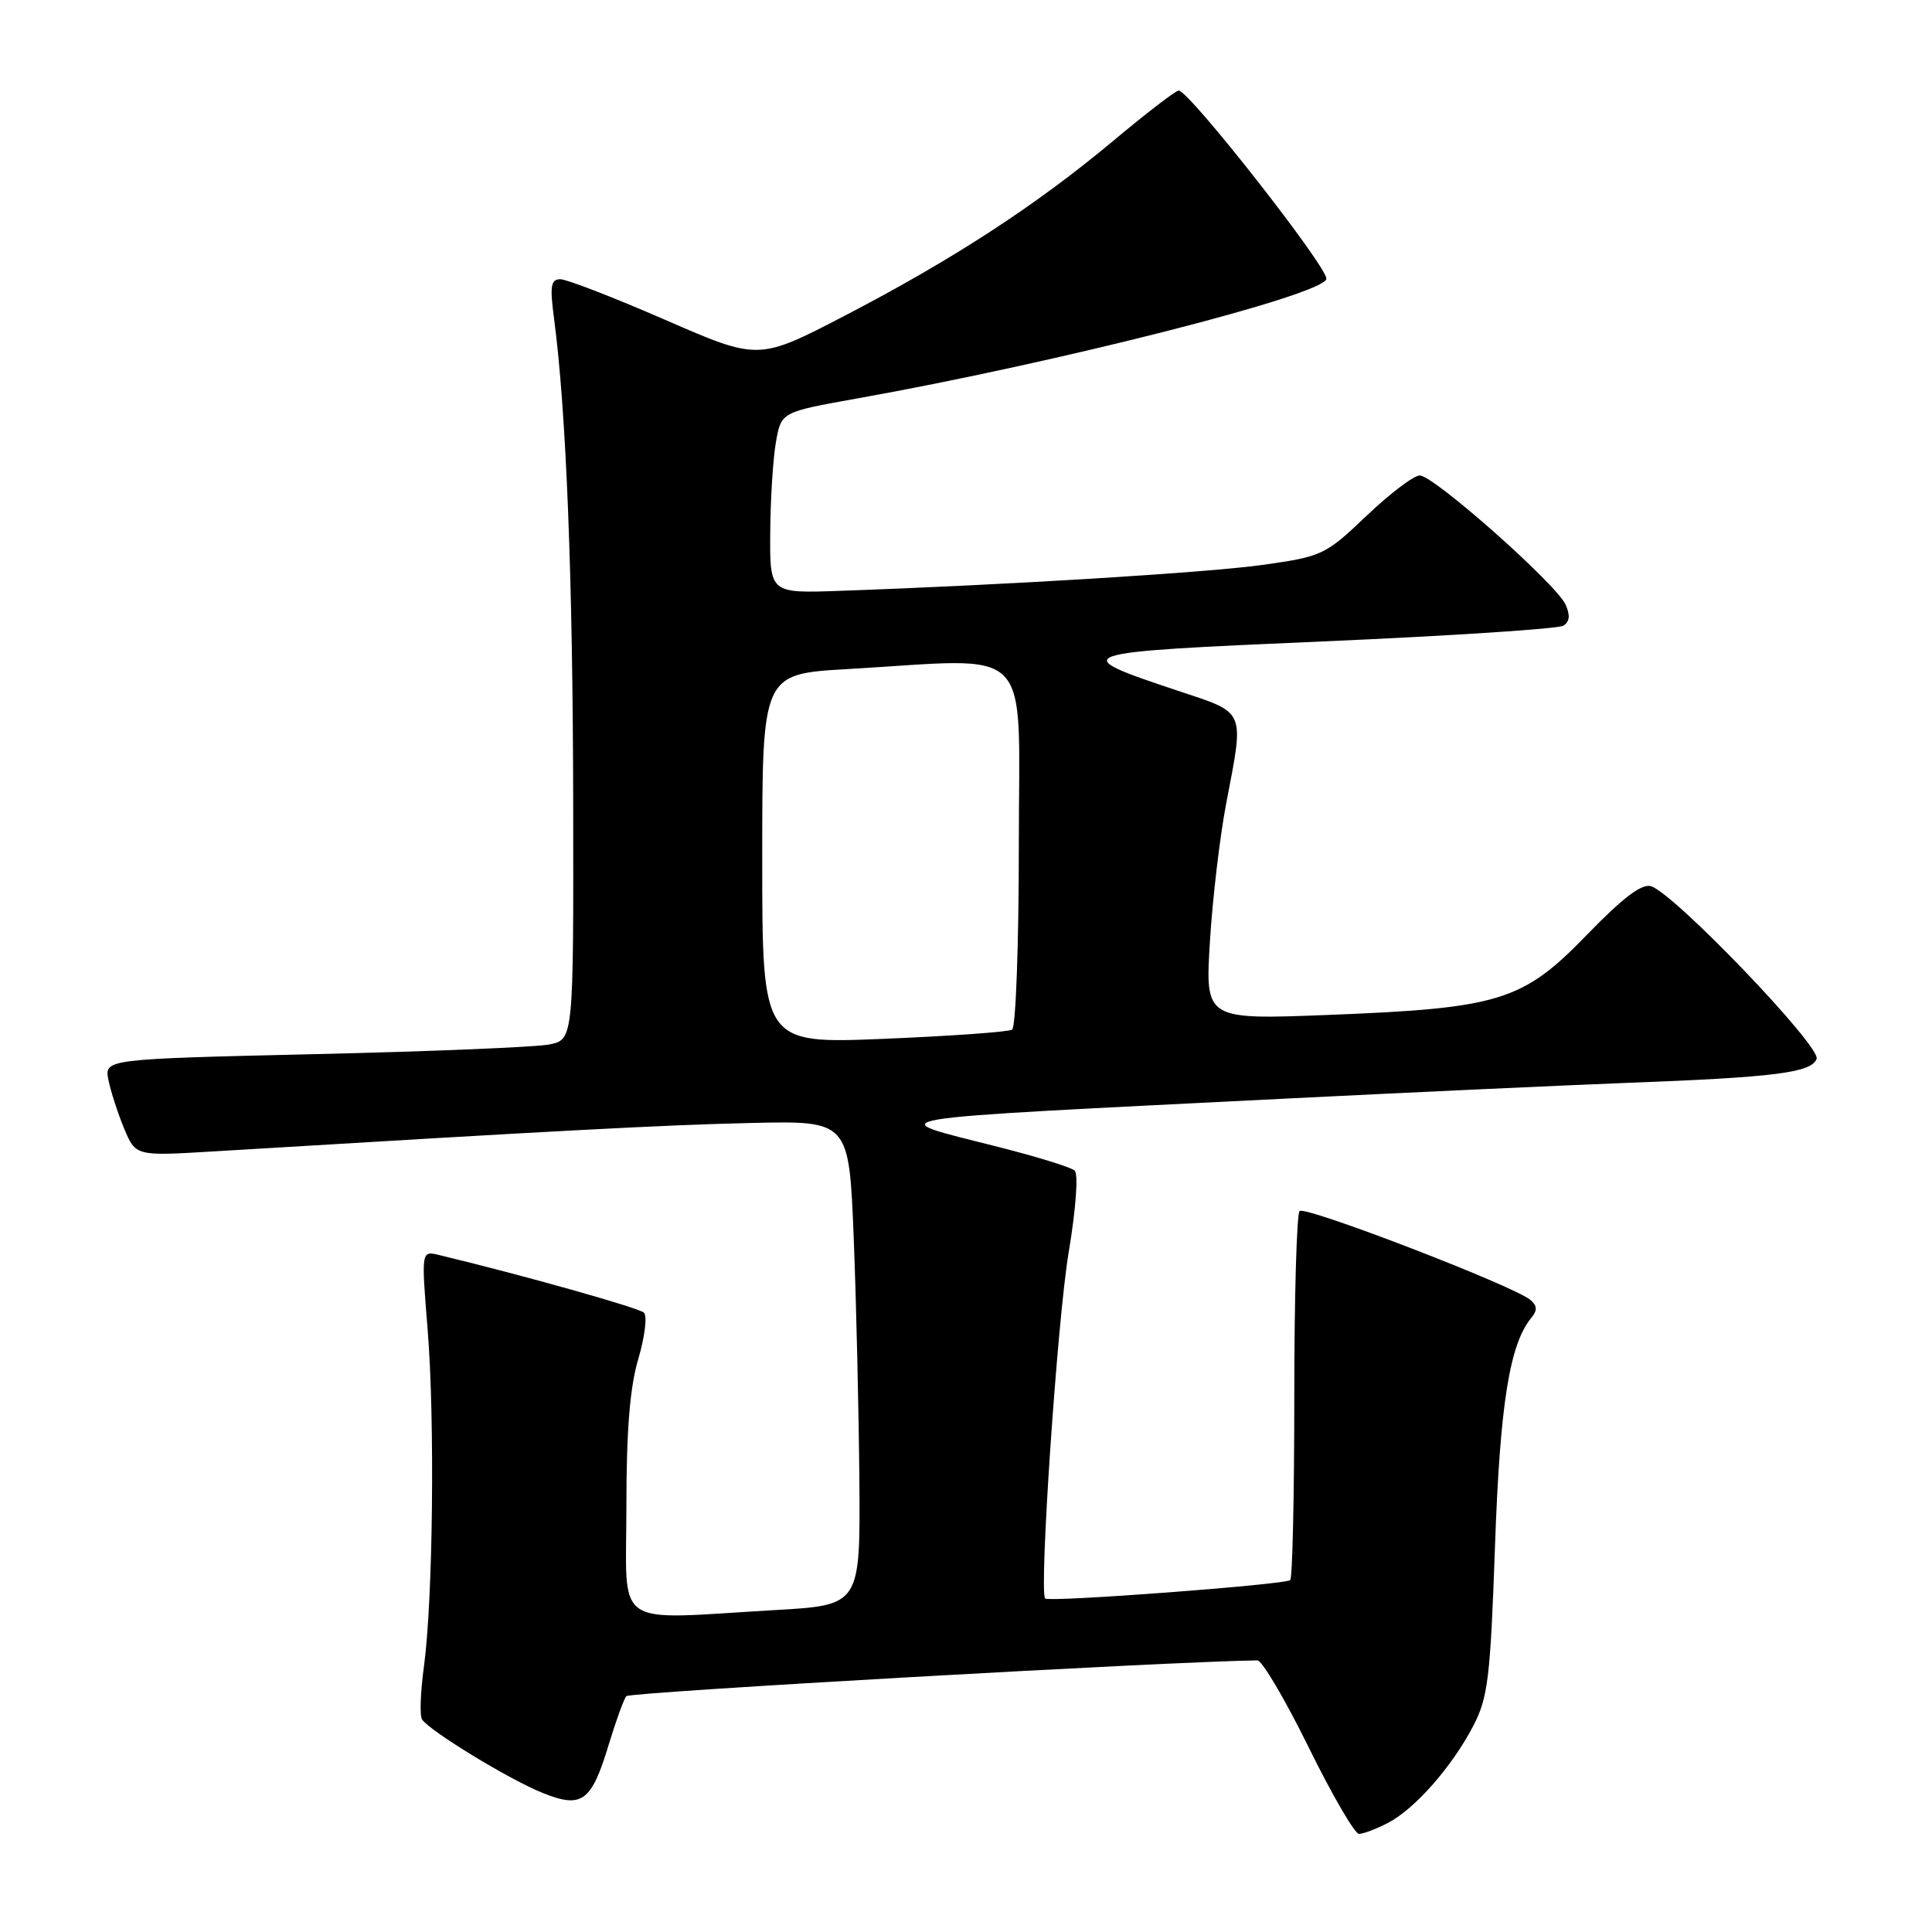 <?xml version="1.0" encoding="UTF-8" standalone="no"?>
<!DOCTYPE svg PUBLIC "-//W3C//DTD SVG 1.1//EN" "http://www.w3.org/Graphics/SVG/1.1/DTD/svg11.dtd" >
<svg xmlns="http://www.w3.org/2000/svg" xmlns:xlink="http://www.w3.org/1999/xlink" version="1.1" viewBox="0 0 256 256">
 <g >
 <path fill="currentColor"
d=" M 183.90 241.55 C 187.46 239.71 192.36 234.15 195.20 228.72 C 197.16 224.96 197.48 222.39 198.09 205.00 C 198.75 186.09 200.02 178.09 202.93 174.59 C 203.73 173.62 203.69 172.99 202.76 172.23 C 200.48 170.34 172.93 159.74 172.20 160.47 C 171.82 160.86 171.50 171.90 171.50 185.00 C 171.50 198.10 171.26 209.06 170.96 209.37 C 170.37 209.97 138.99 212.33 138.49 211.81 C 137.66 210.98 140.10 174.97 141.59 166.04 C 142.57 160.16 142.91 155.55 142.39 155.10 C 141.90 154.67 137.45 153.29 132.50 152.03 C 116.49 147.96 113.83 148.41 171.00 145.54 C 187.22 144.73 207.25 143.81 215.50 143.49 C 235.20 142.75 240.01 142.14 240.71 140.31 C 241.33 138.69 221.89 118.42 218.78 117.43 C 217.56 117.04 215.05 118.94 210.27 123.87 C 201.77 132.65 198.73 133.59 176.09 134.48 C 159.69 135.12 159.69 135.12 160.32 124.76 C 160.67 119.07 161.64 110.83 162.48 106.45 C 164.88 93.91 165.15 94.55 156.14 91.55 C 141.18 86.56 141.48 86.46 175.32 84.99 C 192.16 84.26 206.48 83.32 207.15 82.91 C 208.00 82.38 208.08 81.52 207.44 80.10 C 206.19 77.36 189.97 63.00 188.13 63.00 C 187.33 63.00 184.16 65.41 181.07 68.35 C 175.65 73.52 175.18 73.74 167.48 74.83 C 160.13 75.87 133.54 77.51 111.25 78.29 C 102.00 78.62 102.00 78.62 102.06 70.56 C 102.09 66.13 102.43 60.72 102.82 58.55 C 103.52 54.60 103.52 54.60 113.51 52.81 C 140.15 48.06 175.37 39.09 175.75 36.96 C 176.01 35.53 157.57 12.00 156.18 12.00 C 155.79 12.00 151.88 15.00 147.49 18.68 C 137.26 27.23 126.24 34.40 111.90 41.85 C 100.50 47.77 100.50 47.77 88.14 42.38 C 81.34 39.42 75.09 37.00 74.25 37.00 C 72.98 37.00 72.84 37.91 73.42 42.25 C 75.03 54.46 75.90 76.48 75.95 106.12 C 76.00 137.75 76.00 137.75 72.77 138.40 C 70.99 138.75 57.00 139.33 41.68 139.68 C 13.82 140.33 13.82 140.33 14.37 143.11 C 14.68 144.64 15.62 147.54 16.45 149.54 C 17.98 153.19 17.98 153.19 28.24 152.57 C 73.55 149.83 88.19 149.05 99.50 148.80 C 112.50 148.50 112.50 148.50 113.12 164.00 C 113.46 172.53 113.79 186.97 113.87 196.10 C 114.00 212.69 114.00 212.69 102.75 213.34 C 80.87 214.60 83.00 216.08 83.00 199.68 C 83.00 189.56 83.46 183.81 84.58 180.06 C 85.44 177.14 85.78 174.39 85.33 173.94 C 84.66 173.29 69.40 169.00 58.16 166.29 C 55.82 165.73 55.82 165.73 56.66 176.12 C 57.64 188.18 57.37 212.06 56.17 220.85 C 55.71 224.20 55.60 227.34 55.92 227.83 C 56.89 229.34 67.55 235.84 71.92 237.58 C 77.13 239.67 78.37 238.75 80.67 231.14 C 81.61 228.04 82.65 225.16 82.99 224.75 C 83.43 224.21 155.30 220.14 166.62 220.01 C 167.23 220.01 170.28 225.18 173.39 231.50 C 176.50 237.82 179.51 243.00 180.07 243.00 C 180.64 243.00 182.36 242.35 183.90 241.55 Z  M 101.00 113.81 C 101.00 89.31 101.00 89.31 112.25 88.66 C 137.37 87.21 135.00 84.79 135.00 111.94 C 135.00 125.11 134.60 136.13 134.11 136.43 C 133.62 136.74 125.97 137.28 117.11 137.65 C 101.00 138.31 101.00 138.31 101.00 113.81 Z "/>
</g>
</svg>